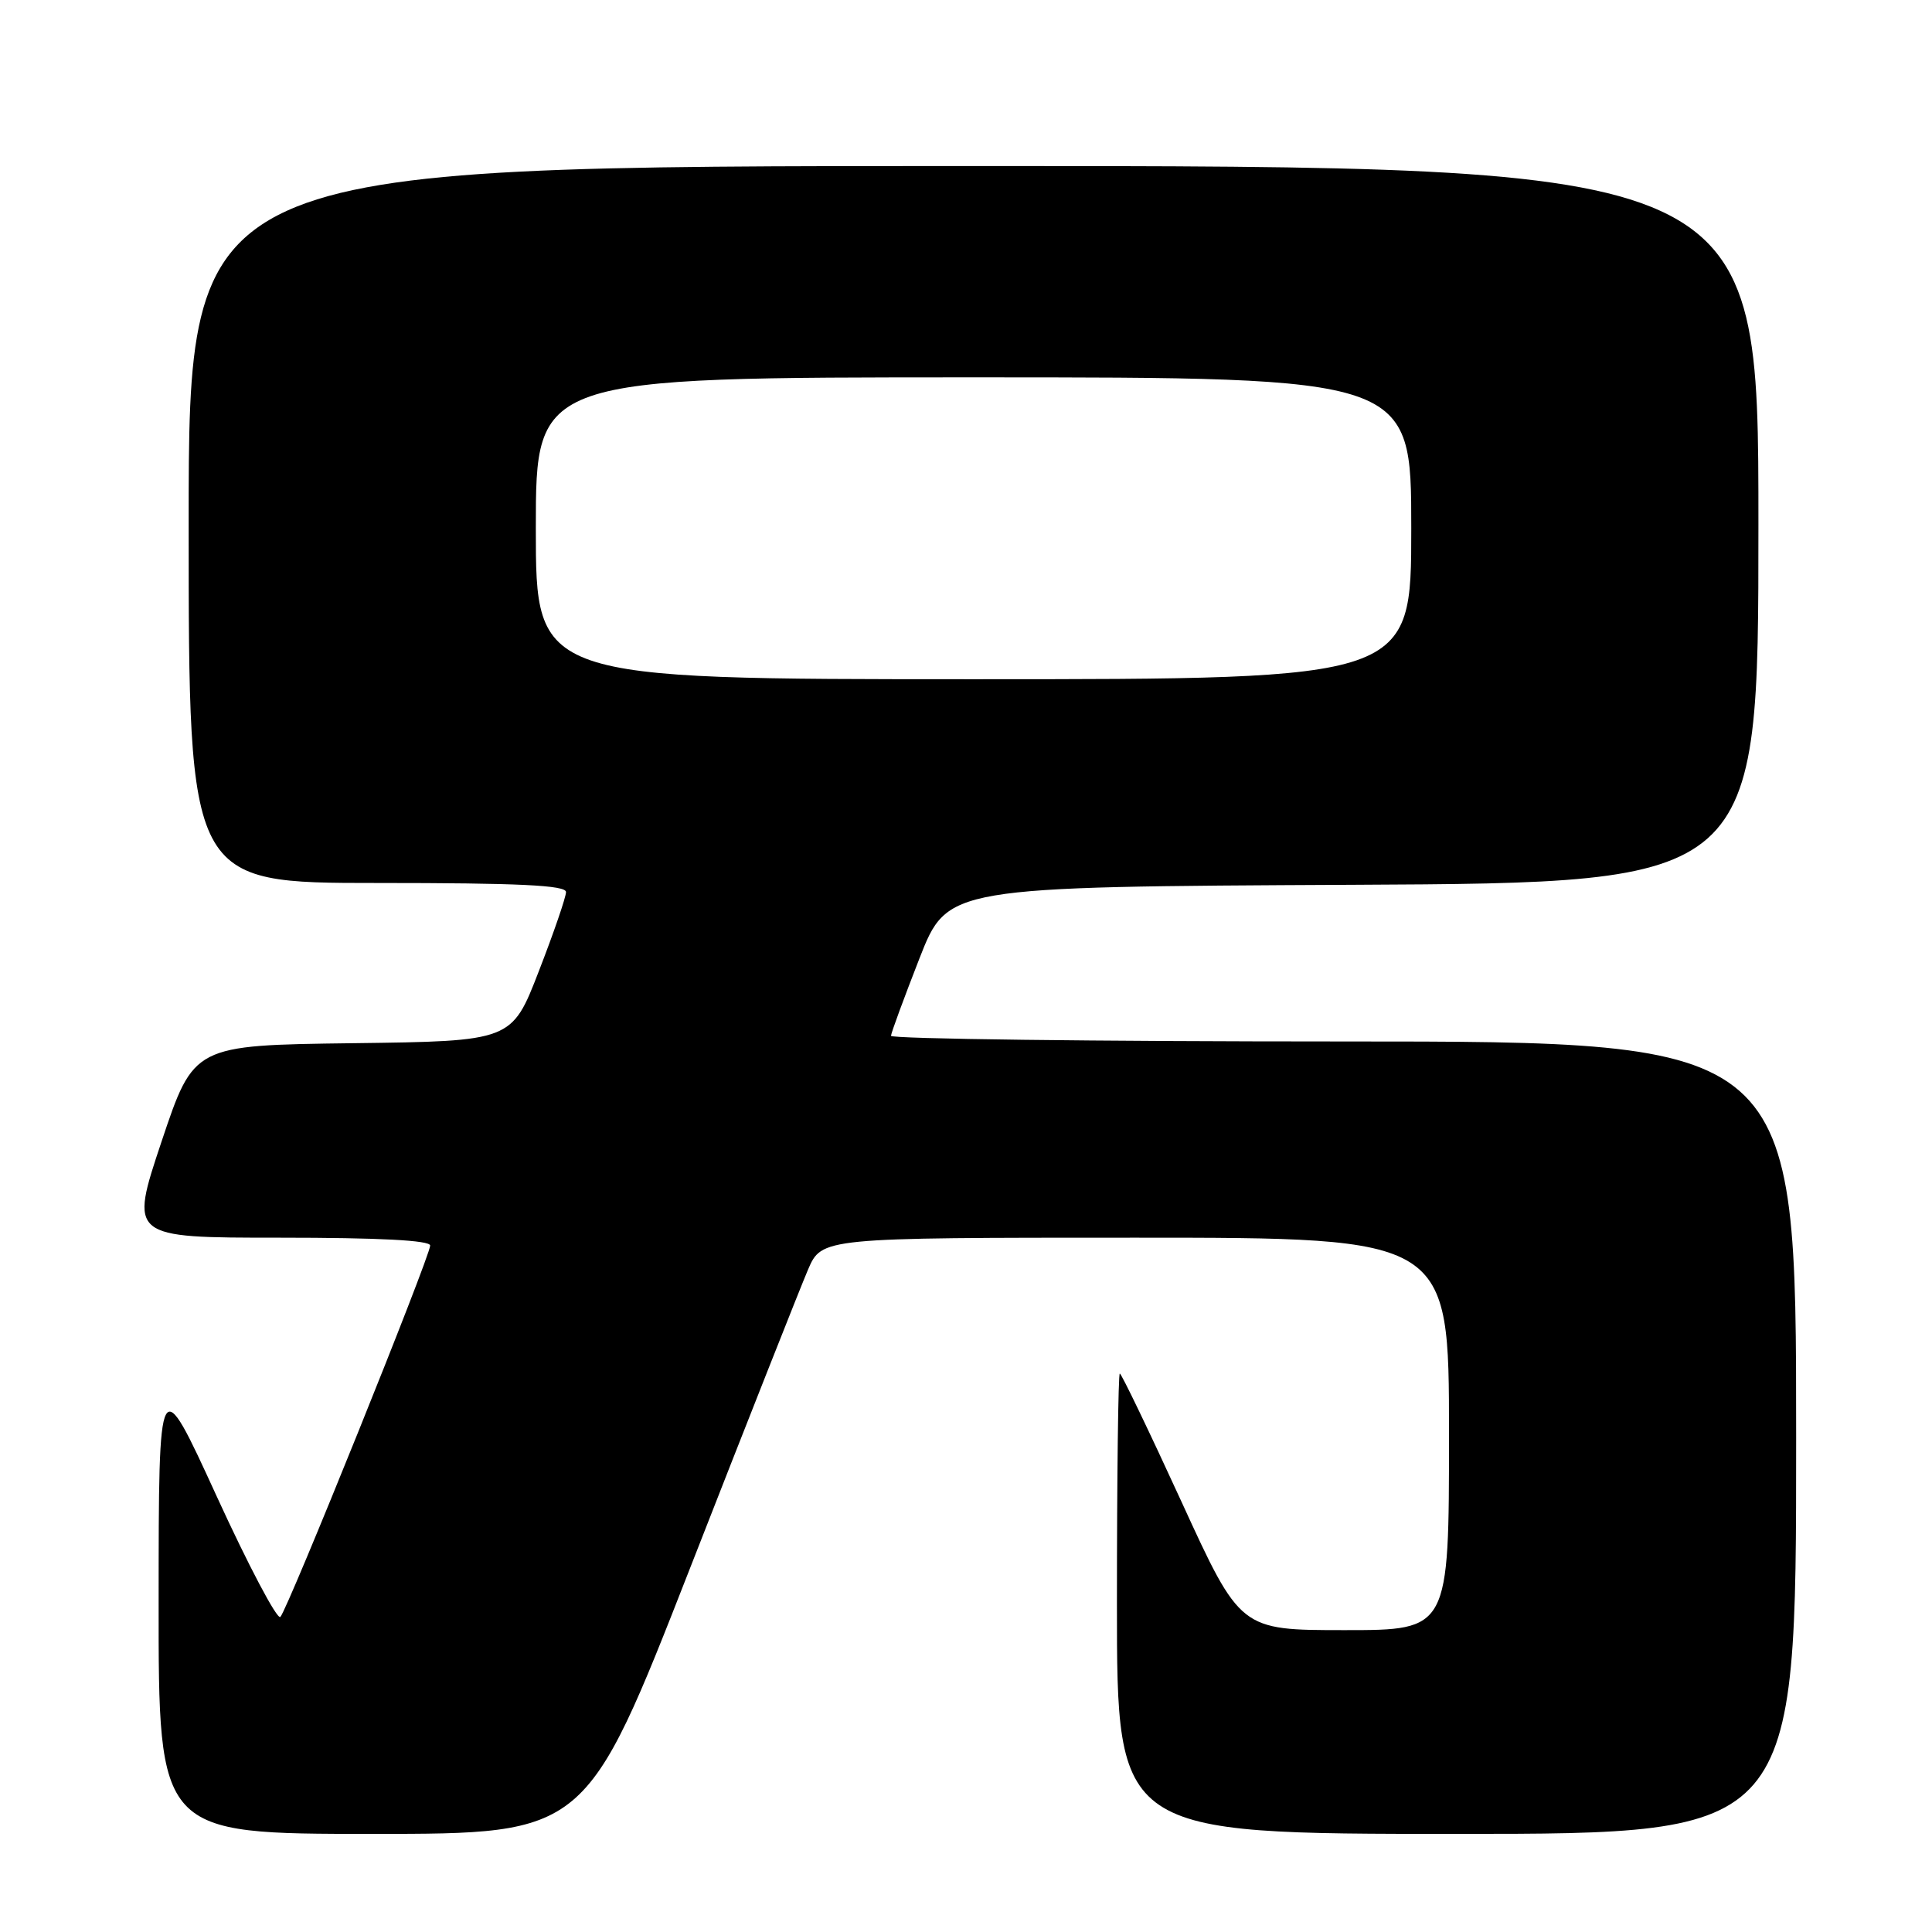 <?xml version="1.0" encoding="UTF-8" standalone="no"?>
<!DOCTYPE svg PUBLIC "-//W3C//DTD SVG 1.1//EN" "http://www.w3.org/Graphics/SVG/1.1/DTD/svg11.dtd" >
<svg xmlns="http://www.w3.org/2000/svg" xmlns:xlink="http://www.w3.org/1999/xlink" version="1.1" viewBox="0 0 256 256">
 <g >
 <path fill="currentColor"
d=" M 91.45 207.75 C 99.03 188.36 106.06 170.59 107.06 168.25 C 108.89 164.00 108.89 164.00 150.44 164.00 C 192.00 164.00 192.00 164.00 192.00 190.00 C 192.00 216.00 192.00 216.00 178.18 216.00 C 164.35 216.00 164.35 216.00 156.56 199.00 C 152.27 189.65 148.59 182.00 148.38 182.00 C 148.17 182.00 148.00 195.72 148.00 212.50 C 148.00 243.00 148.00 243.00 193.00 243.00 C 238.00 243.00 238.00 243.00 238.00 190.50 C 238.00 138.00 238.00 138.00 178.00 138.00 C 145.00 138.00 118.03 137.66 118.06 137.25 C 118.09 136.84 119.79 132.22 121.83 127.00 C 125.55 117.50 125.55 117.50 179.28 117.24 C 233.00 116.98 233.00 116.98 233.00 69.49 C 233.00 22.00 233.00 22.00 129.00 22.00 C 25.00 22.00 25.00 22.00 25.00 69.50 C 25.00 117.00 25.00 117.00 50.00 117.00 C 68.78 117.00 75.00 117.30 75.00 118.20 C 75.00 118.86 73.38 123.58 71.40 128.68 C 67.81 137.96 67.81 137.96 46.74 138.23 C 25.68 138.50 25.68 138.50 21.41 151.25 C 17.15 164.00 17.15 164.00 37.07 164.00 C 50.25 164.00 57.00 164.35 57.00 165.04 C 57.00 166.46 38.11 213.29 37.15 214.25 C 36.73 214.67 32.93 207.47 28.71 198.26 C 21.03 181.50 21.03 181.50 21.02 212.25 C 21.00 243.00 21.00 243.00 49.33 243.00 C 77.66 243.00 77.66 243.00 91.45 207.75 Z  M 71.00 70.00 C 71.00 50.00 71.00 50.00 129.00 50.00 C 187.00 50.00 187.00 50.00 187.00 70.00 C 187.00 90.00 187.00 90.00 129.00 90.00 C 71.00 90.00 71.00 90.00 71.00 70.00 Z "/>
</g>
</svg>